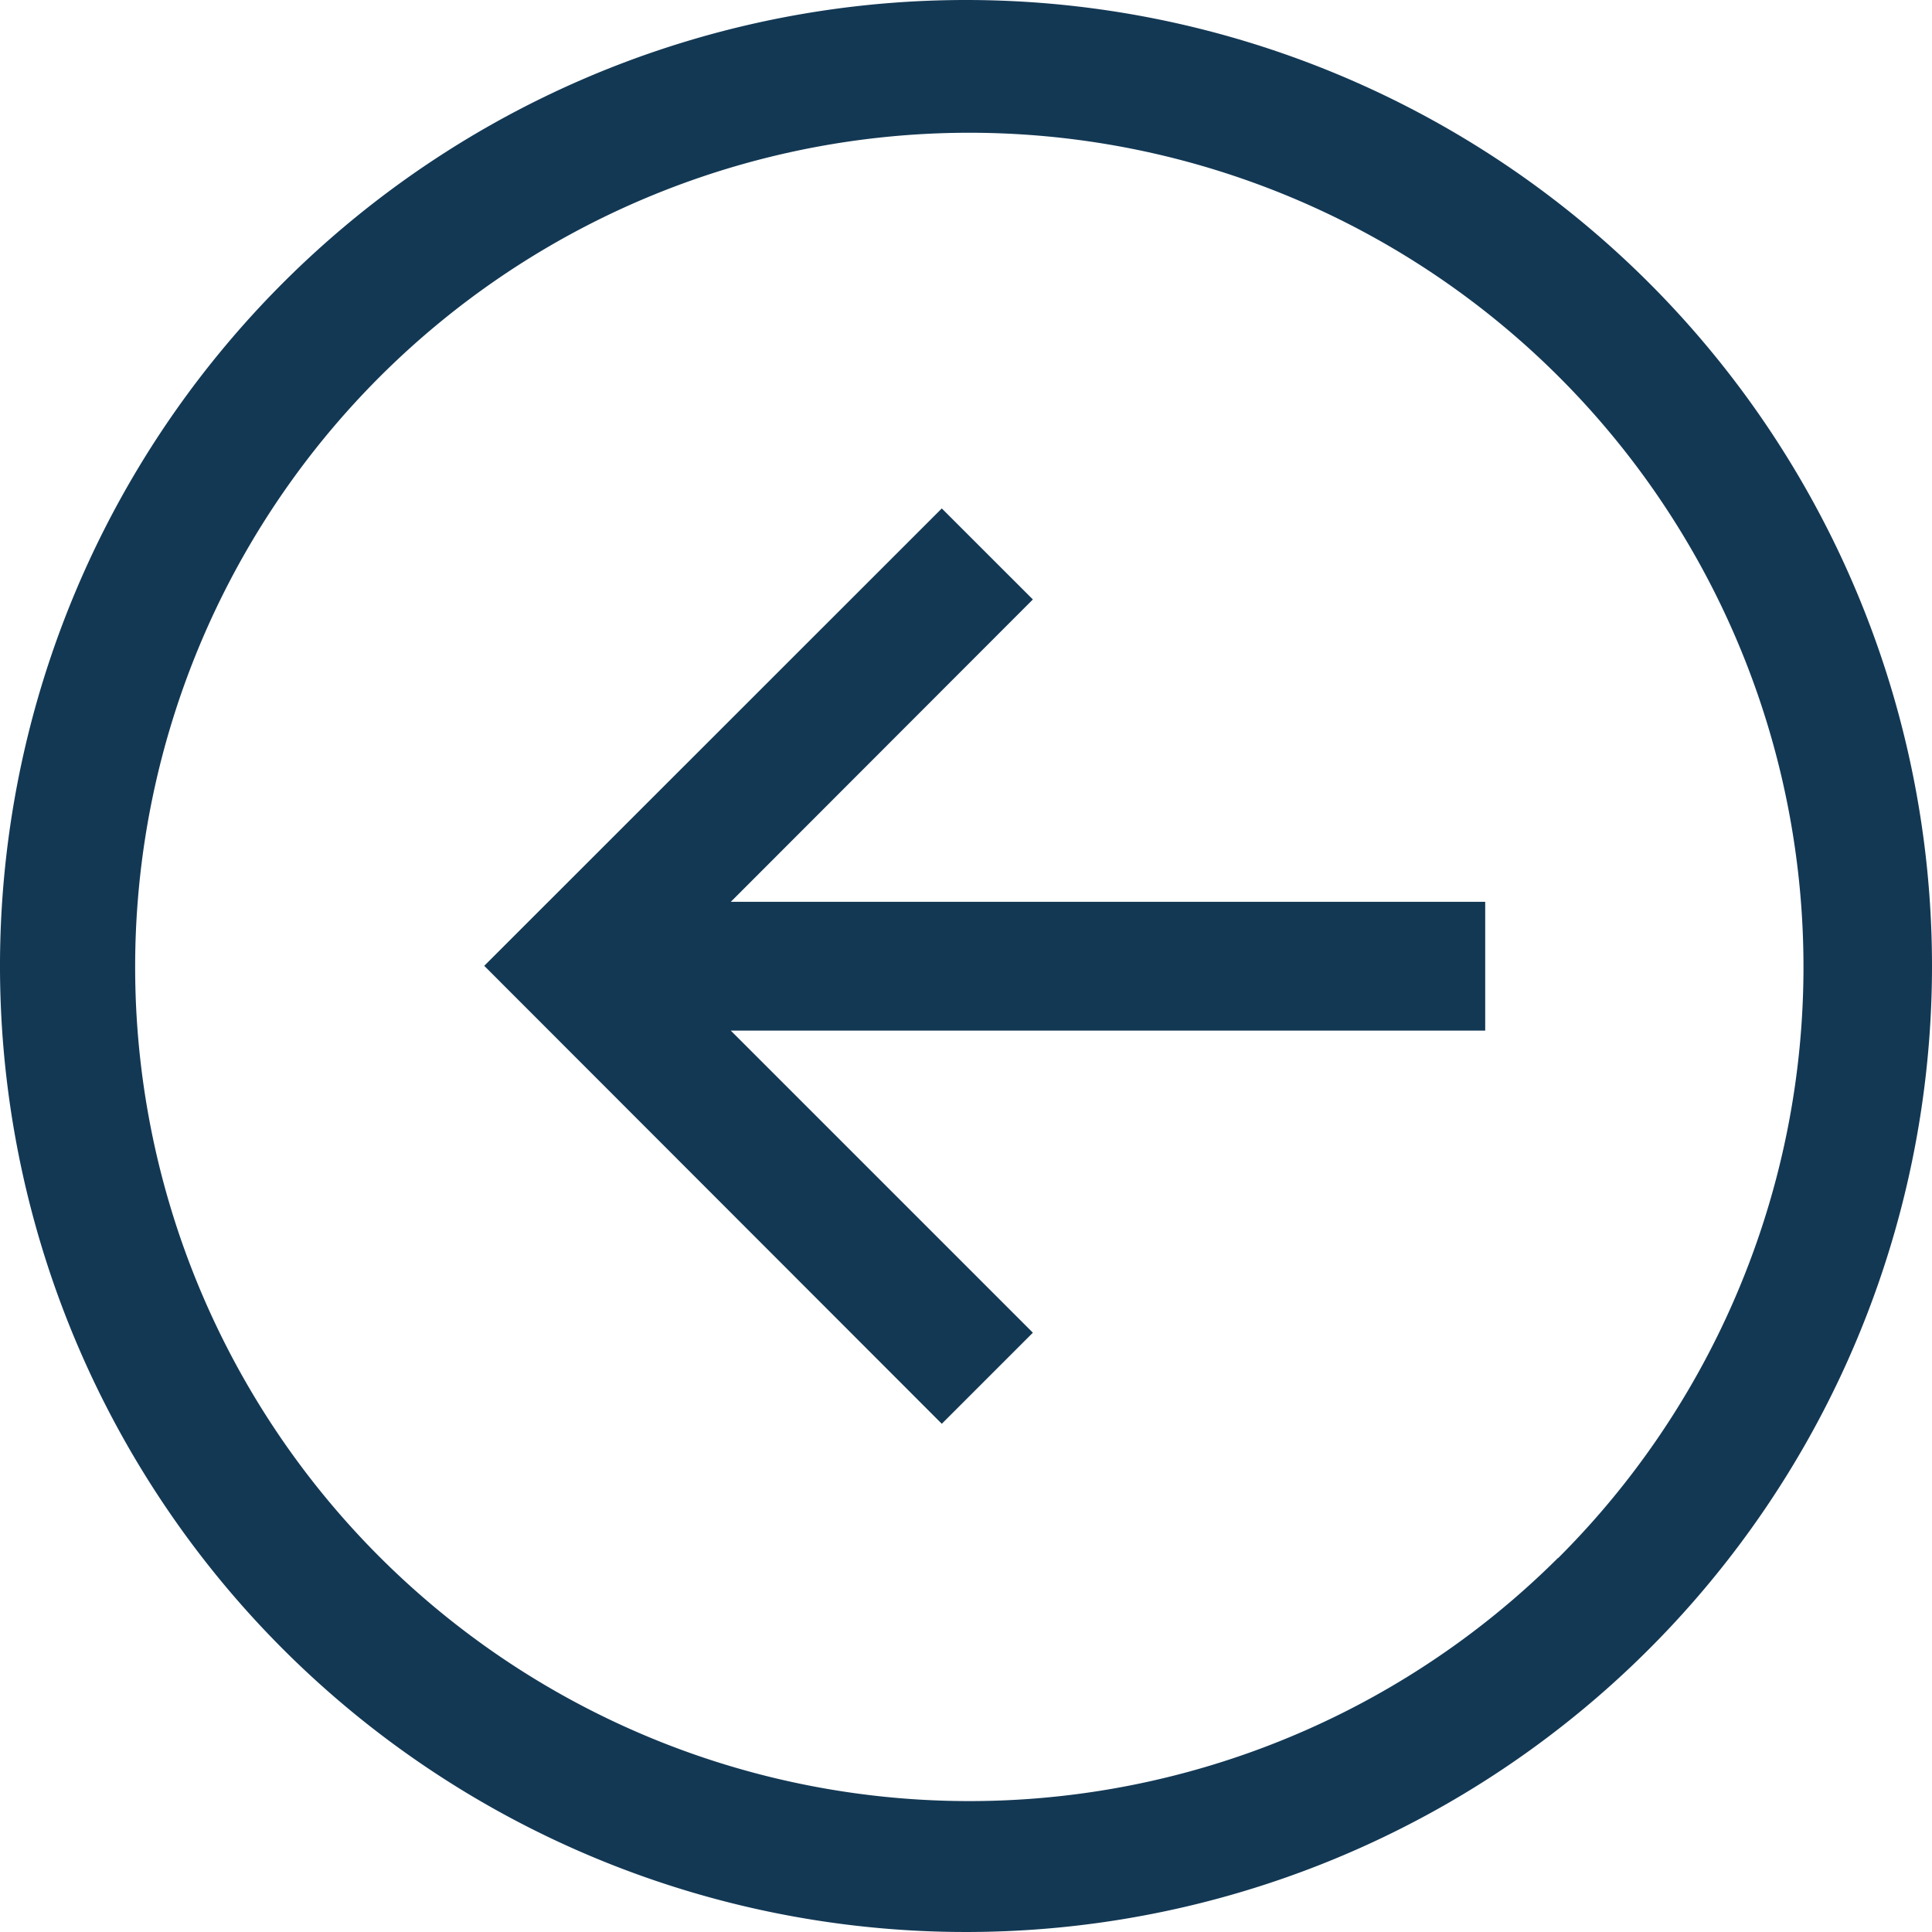 <svg xmlns="http://www.w3.org/2000/svg" width="33.75" height="33.75" viewBox="0 0 33.75 33.75">
  <g id="arrow-circle-left" transform="translate(-1.125 -1.128)">
    <path id="Tracé_25" data-name="Tracé 25" d="M18,1.128A16.875,16.875,0,1,0,34.875,18,16.875,16.875,0,0,0,18,1.128ZM28.341,28.344A14.572,14.572,0,1,1,31.477,23.7a14.572,14.572,0,0,1-3.136,4.649Z" fill="#133854"/>
    <path id="Tracé_26" data-name="Tracé 26" d="M19.168,11.6,17.577,10.01,9.584,18,17.577,26l1.591-1.591-5.277-5.277H27.07v-2.25H13.891Z" fill="#133854"/>
  </g>
</svg>
